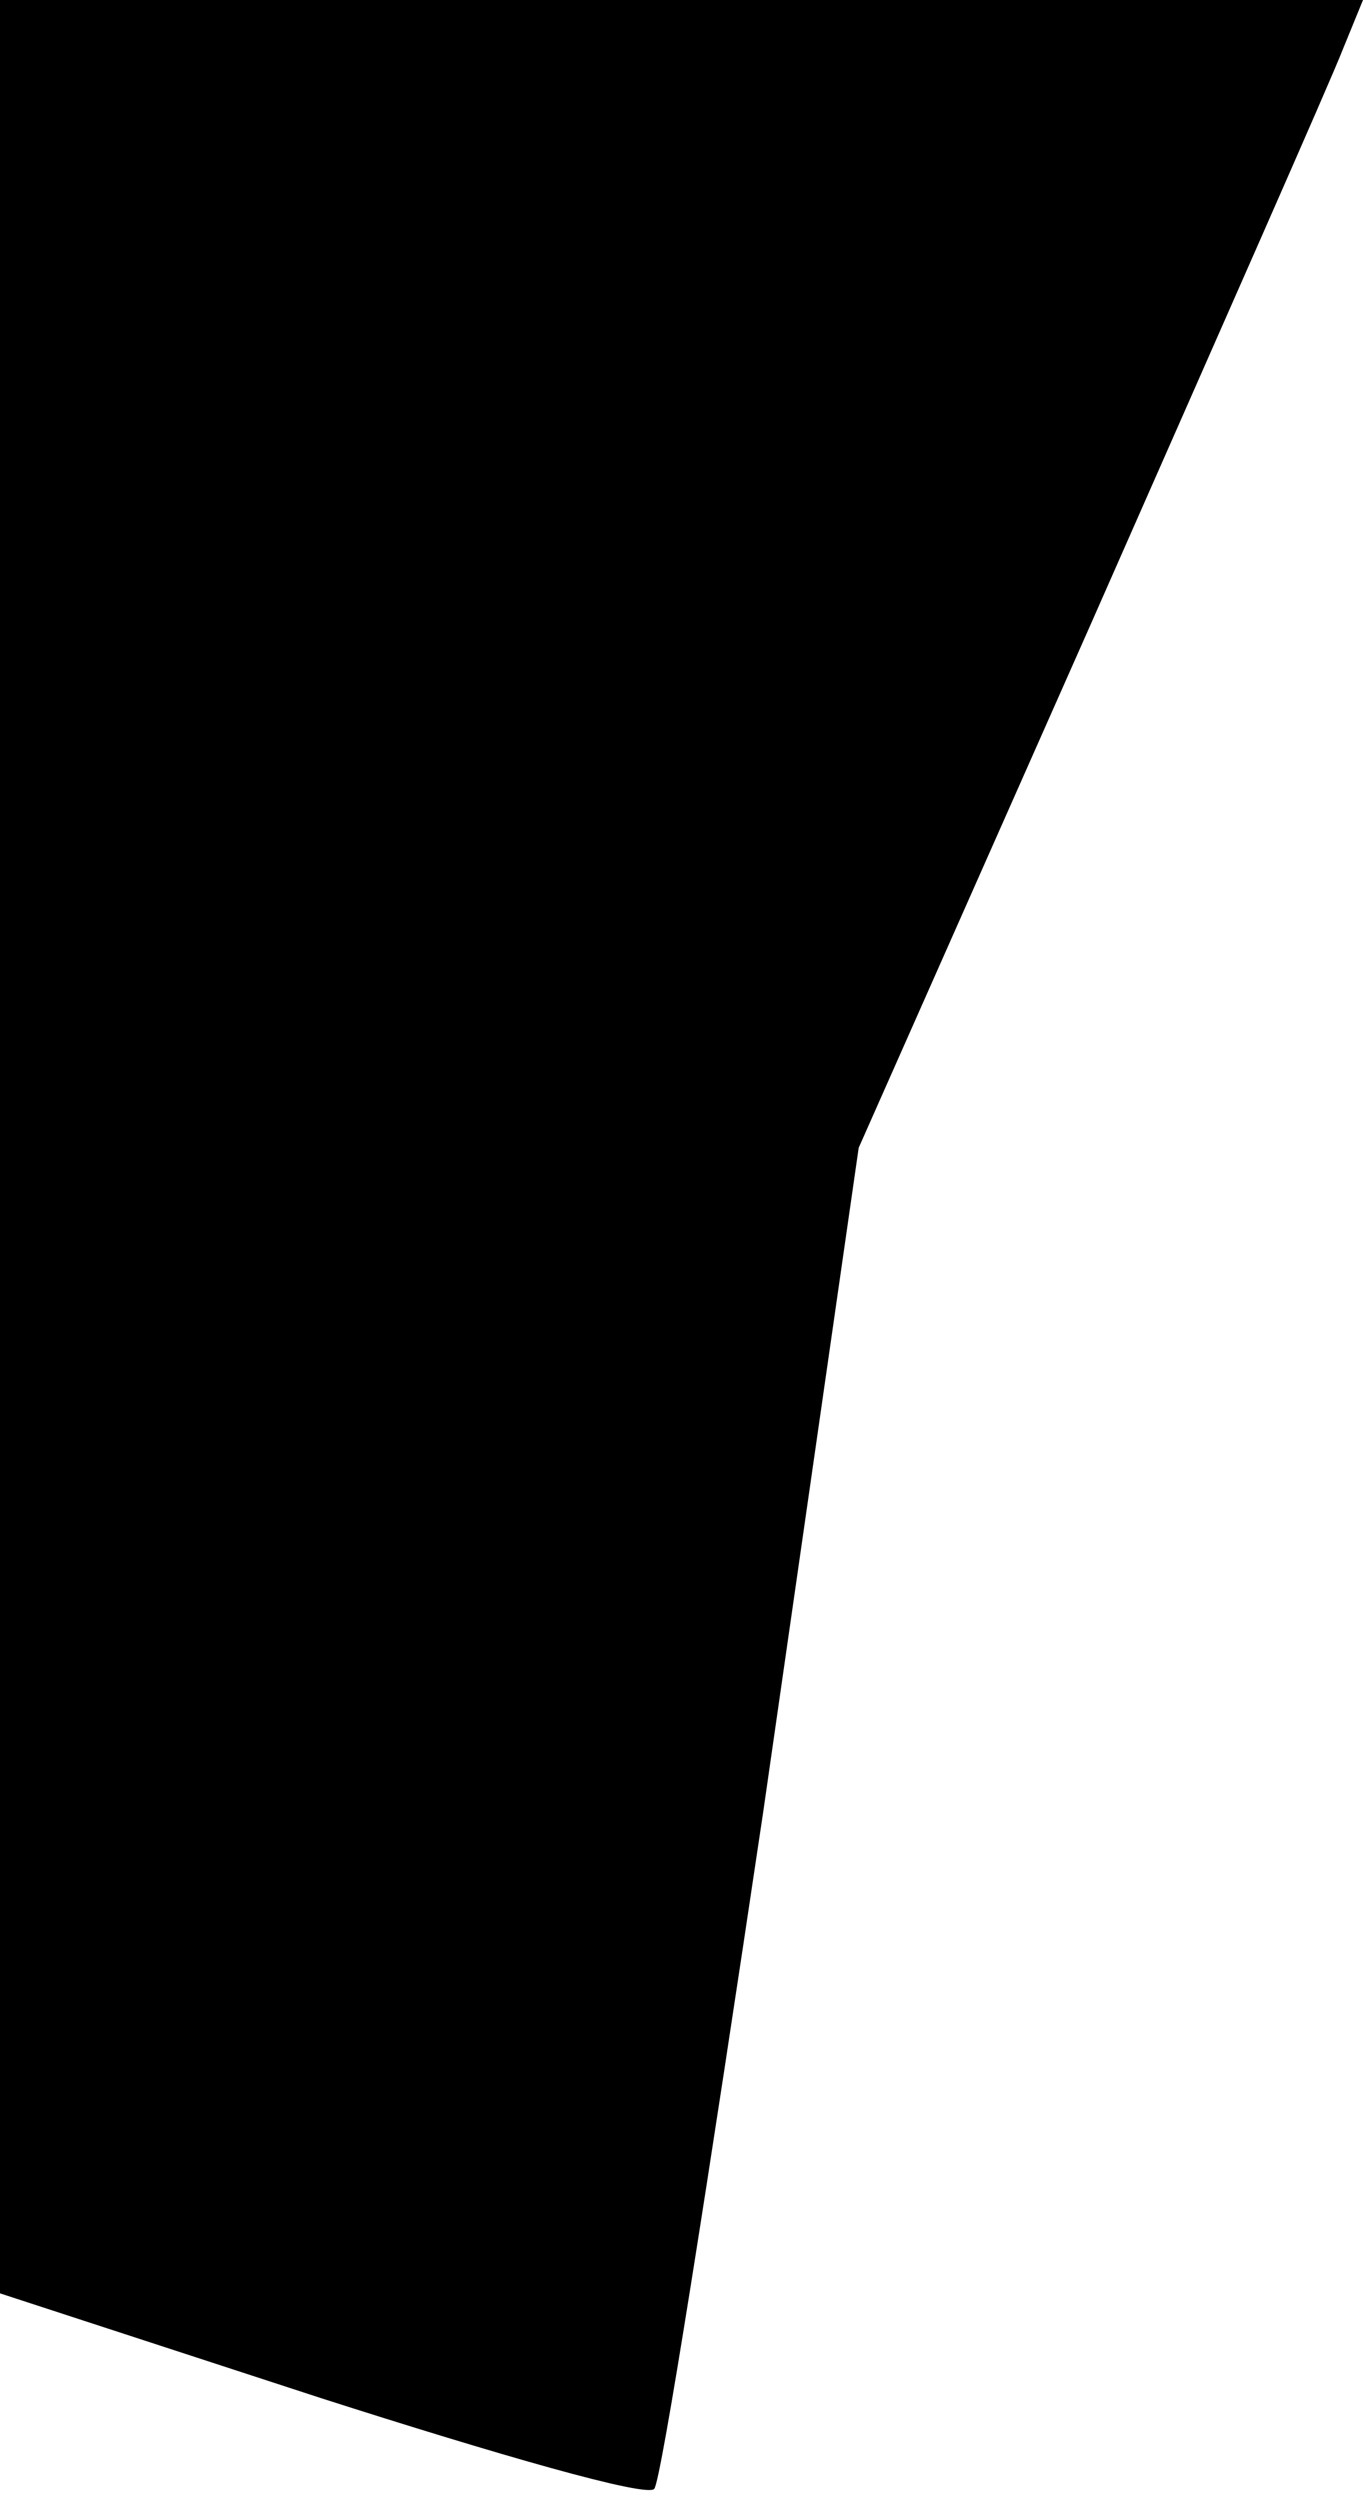 <?xml version="1.0" standalone="no"?>
<!DOCTYPE svg PUBLIC "-//W3C//DTD SVG 20010904//EN"
 "http://www.w3.org/TR/2001/REC-SVG-20010904/DTD/svg10.dtd">
<svg version="1.0" xmlns="http://www.w3.org/2000/svg"
 width="60pt" height="110pt" viewBox="0 0 60 110"
 preserveAspectRatio="xMidYMid meet">
<g transform="translate(0,110) scale(0.1,-0.1)"
fill="#000000" stroke="none">
<path fill="#000000" stroke="none" d="M0 596 l0 -505 141 -46 c78 -25 144
-44 147 -40 3 3 24 137 48 298 l42 292 102 230 c56 127 106 240 111 253 l9 22
-300 0 -300 0 0 -504z"/>
</g>
</svg>

